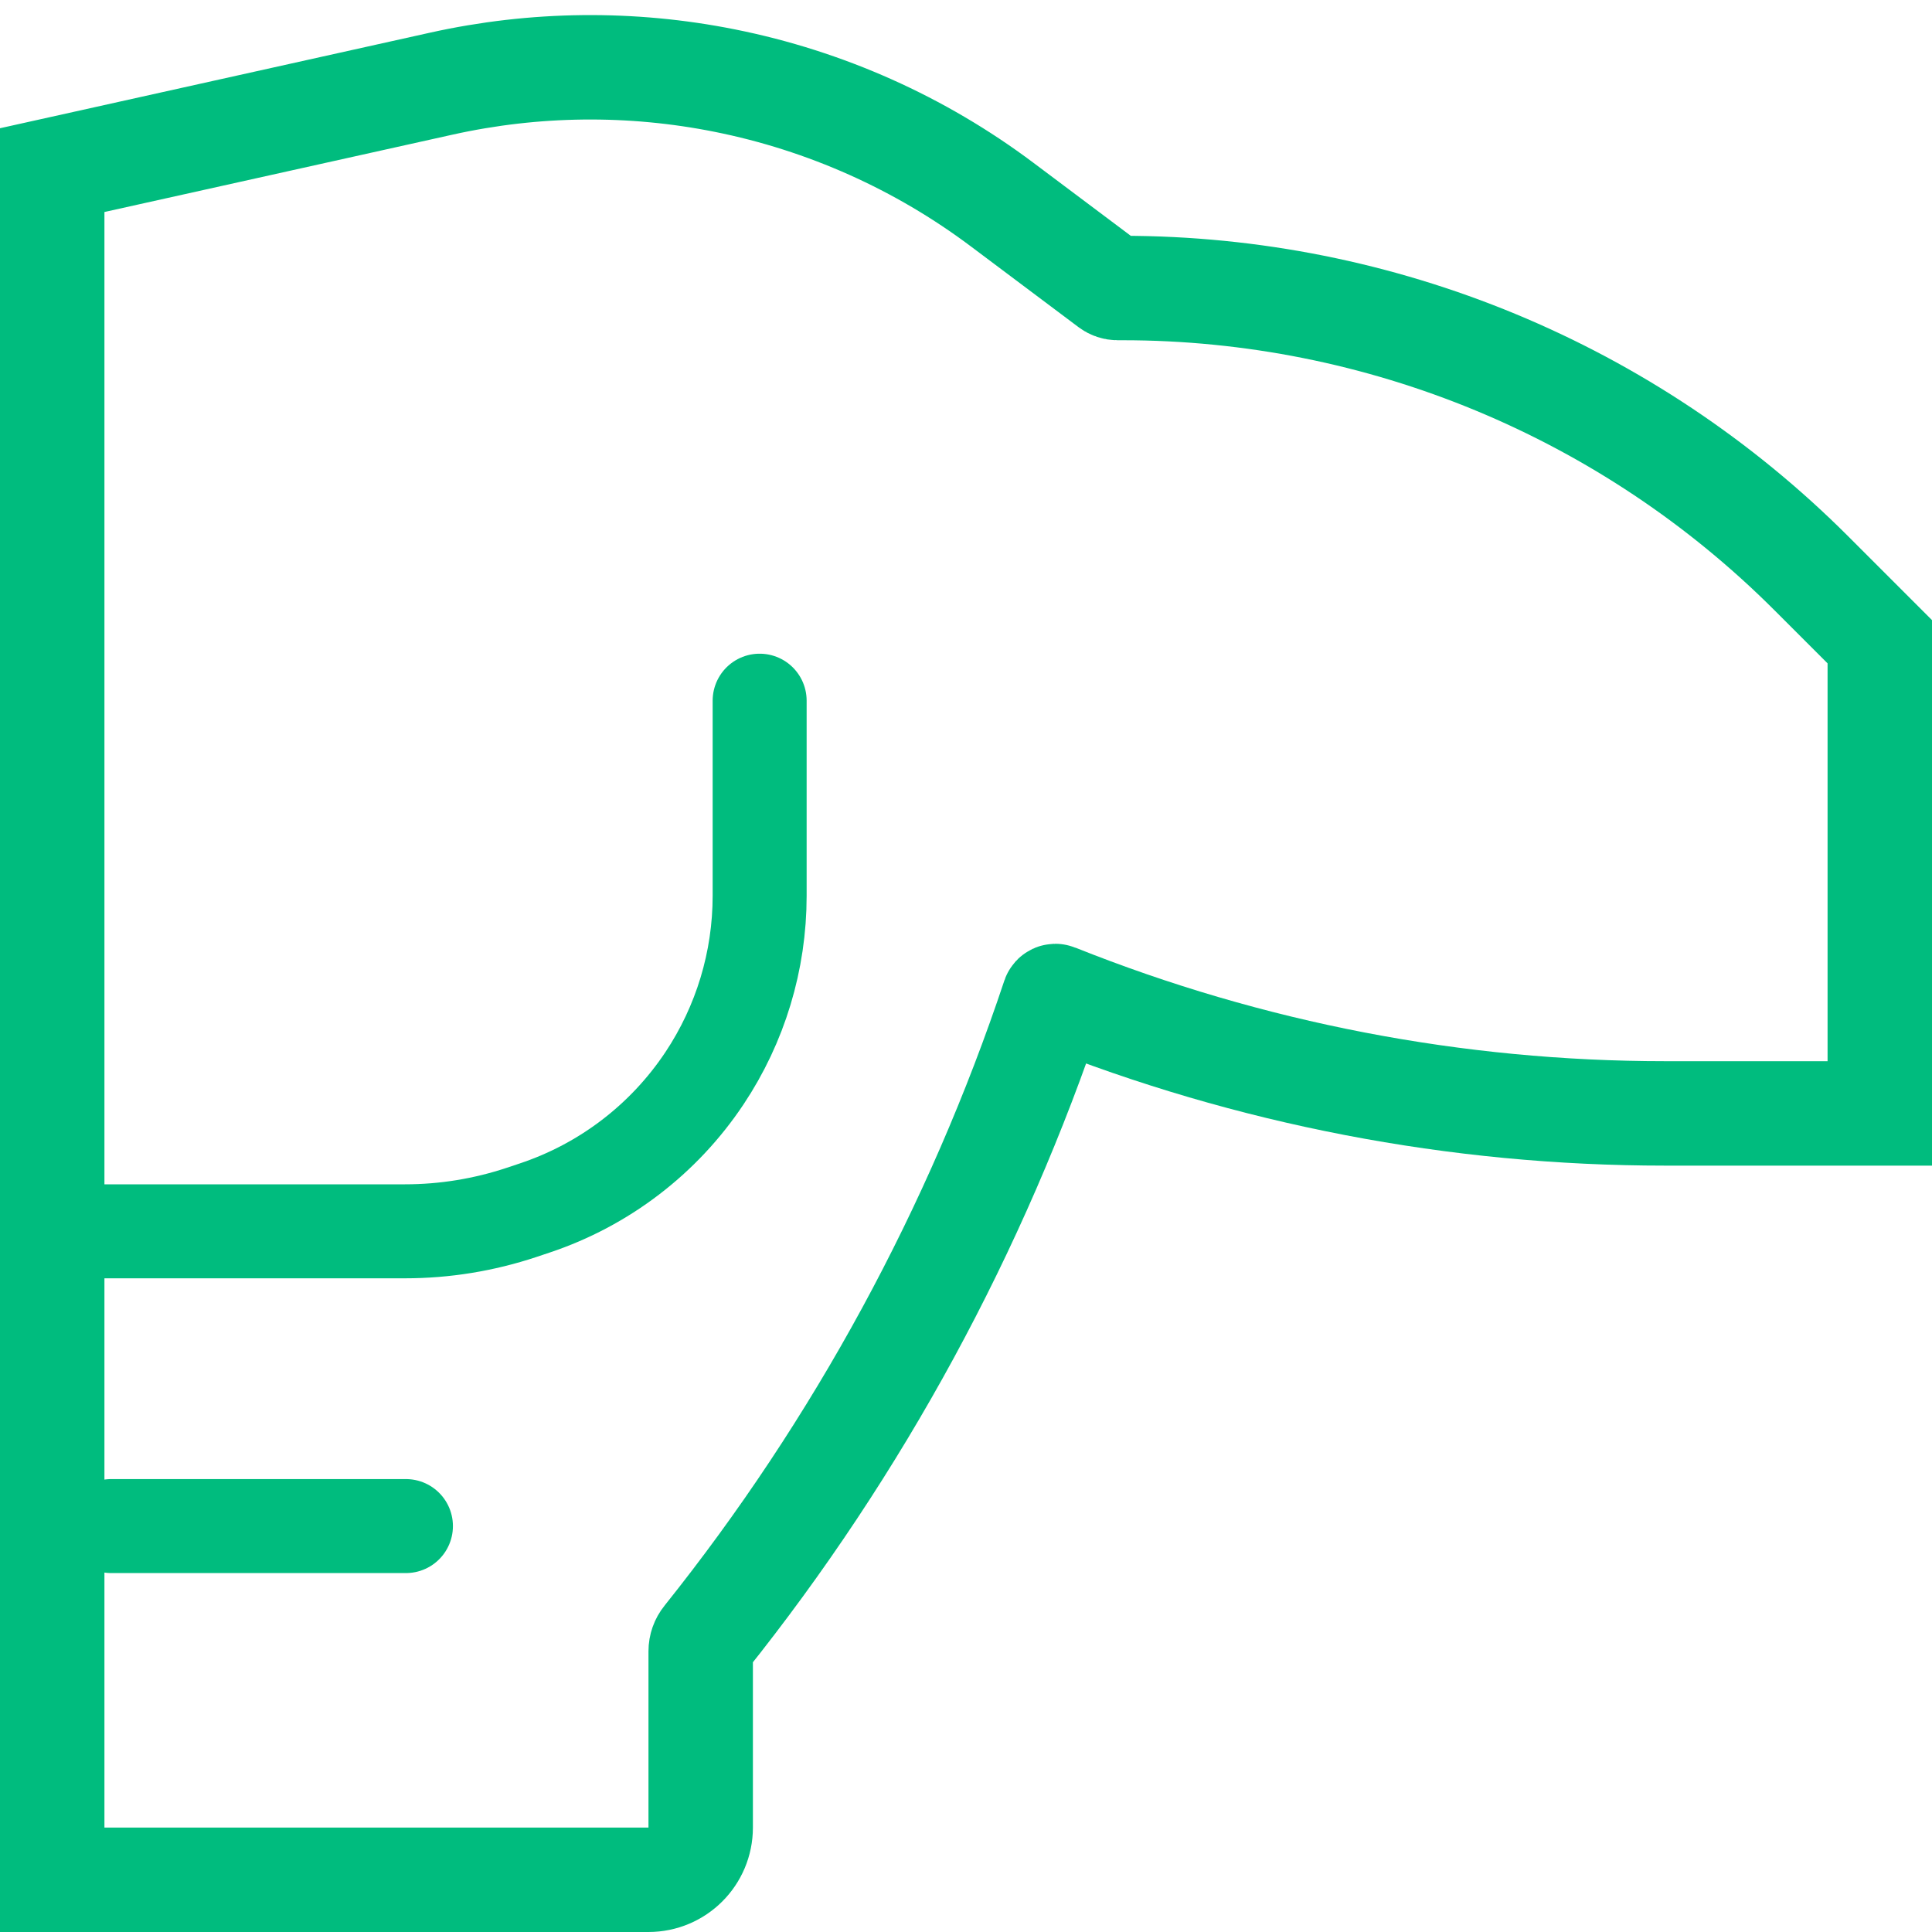 <svg width="37" height="37" viewBox="0 0 37 37" fill="none" xmlns="http://www.w3.org/2000/svg">
<path d="M1 3.258L1 36L12.419 36C12.972 36 13.419 35.552 13.419 35L13.419 31.623C13.419 31.533 13.45 31.445 13.507 31.375C16.436 27.713 18.7 23.545 20.183 19.096C20.189 19.079 20.208 19.07 20.224 19.077C23.933 20.56 27.891 21.323 31.885 21.323L36 21.323L36 12.29L34.689 10.979C31.191 7.481 26.447 5.516 21.5 5.516L21.404 5.516C21.351 5.516 21.3 5.499 21.257 5.467L19.192 3.918C17.622 2.74 15.807 1.929 13.882 1.544C12.088 1.185 10.239 1.205 8.452 1.602L1 3.258Z" stroke="#00BC7E" stroke-width="2" stroke-linecap="round"/>
<path d="M14.548 13.419L14.548 17.156C14.548 18.401 14.18 19.617 13.49 20.652V20.652C12.712 21.819 11.568 22.692 10.239 23.135L9.991 23.218C9.27 23.458 8.516 23.581 7.757 23.581L1 23.581" stroke="#00BC7E" stroke-width="1.8" stroke-linecap="round"/>
<path d="M7.774 29.226L2.129 29.226" stroke="#00BC7E" stroke-width="1.8" stroke-linecap="round"/>
</svg>

